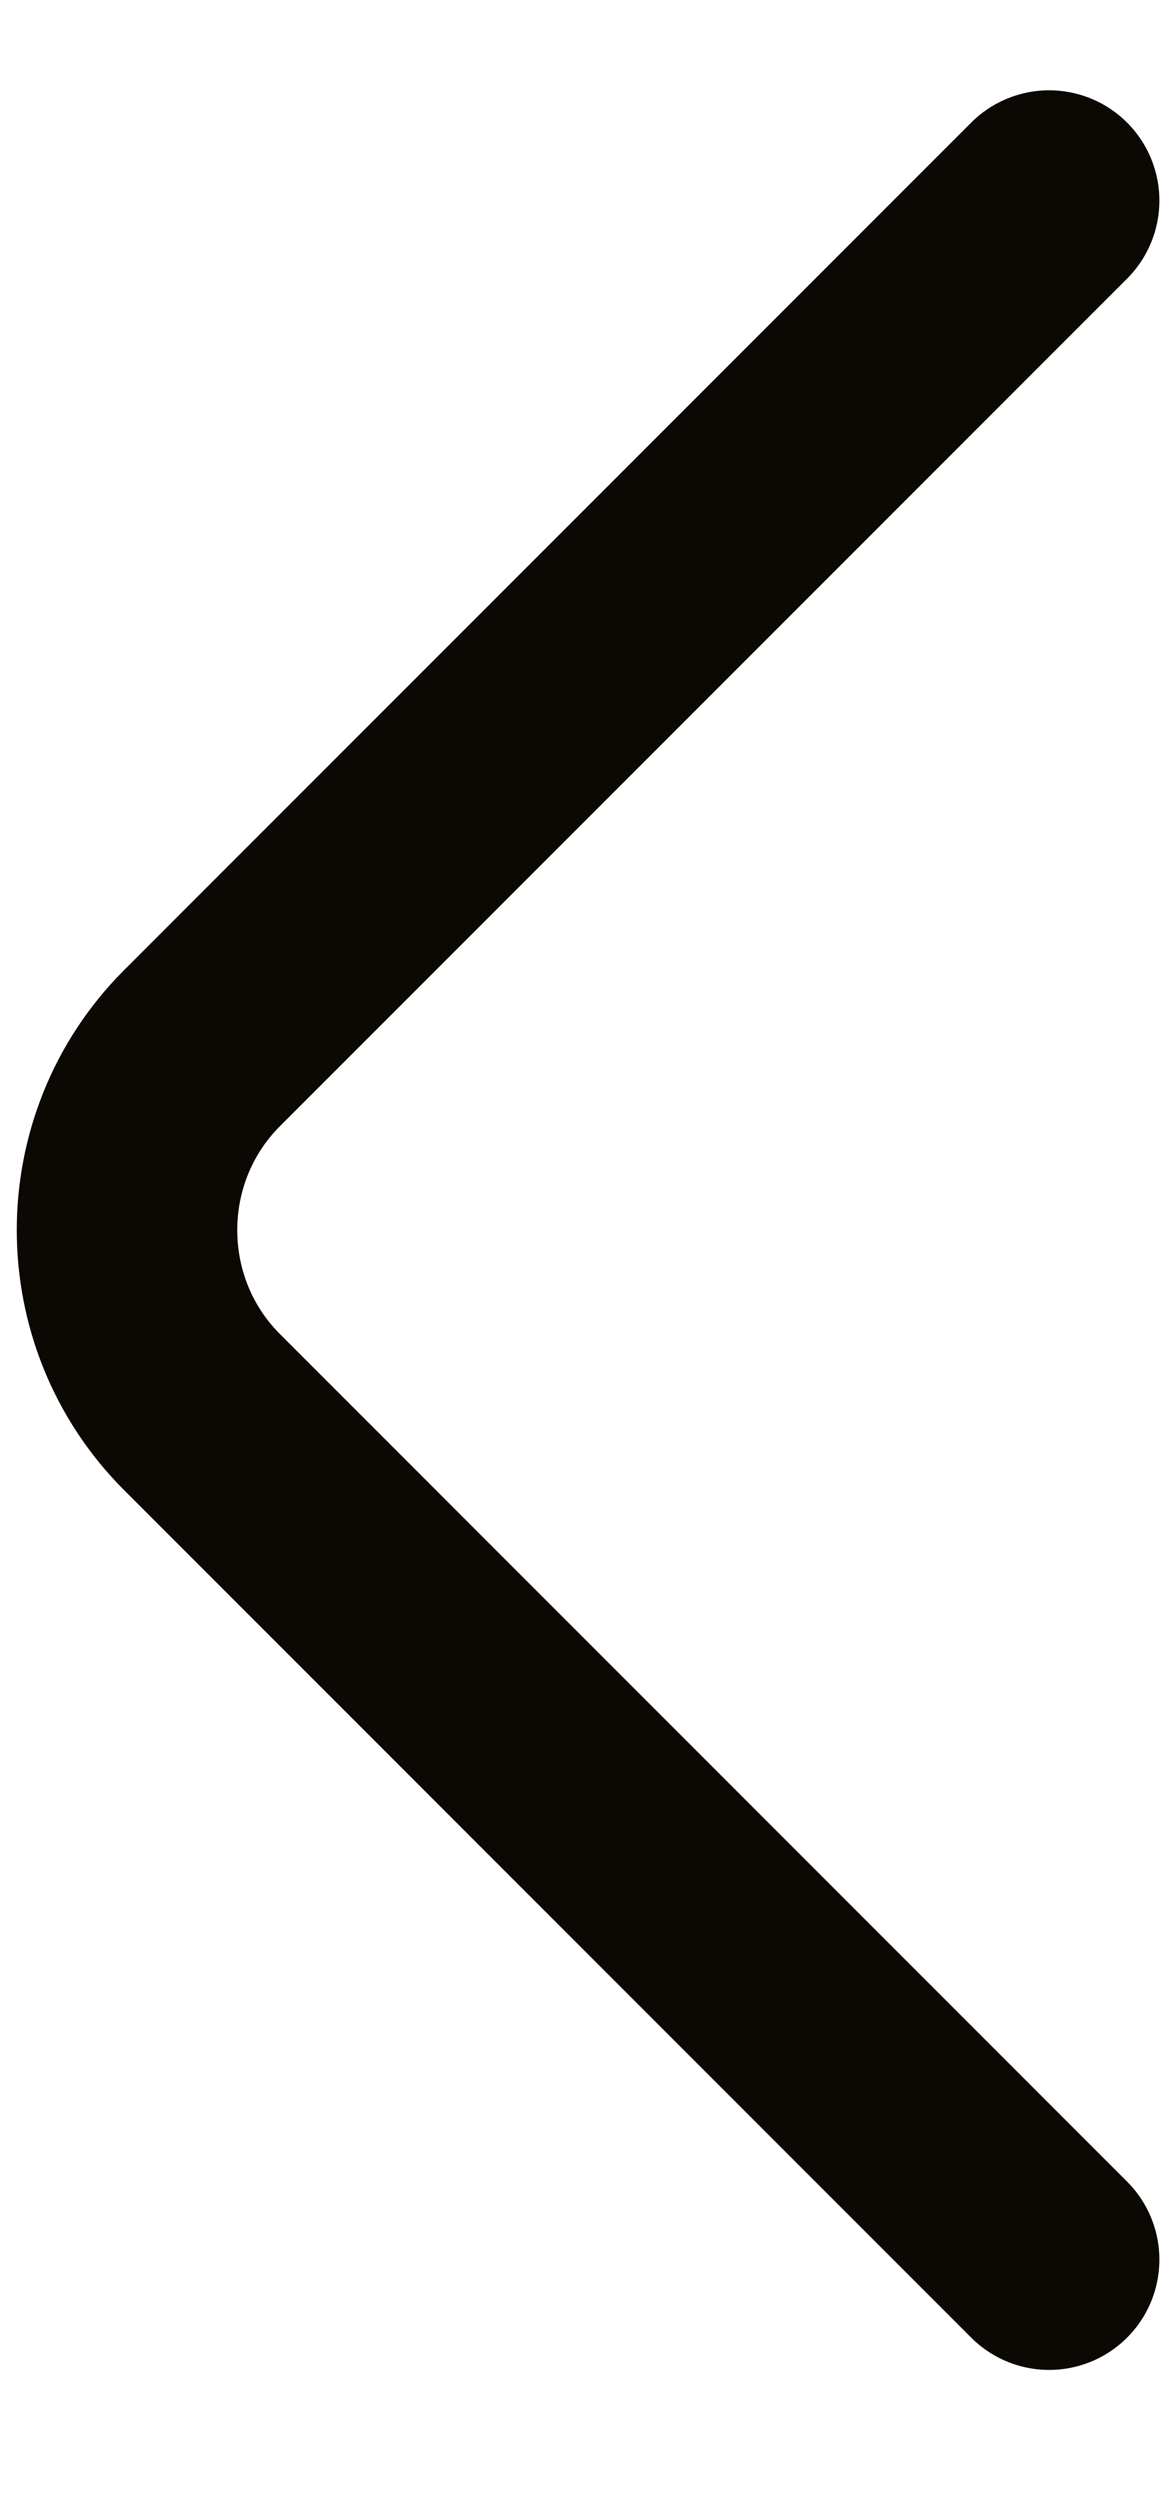 <svg width="8" height="17" viewBox="0 0 8 17" fill="none" xmlns="http://www.w3.org/2000/svg">
<path d="M7.137 15.364L1.374 9.601C0.694 8.921 0.694 7.807 1.374 7.127L7.137 1.364" stroke="#0C0804" stroke-width="1.5" stroke-miterlimit="10" stroke-linecap="round" stroke-linejoin="round"/>
</svg>
